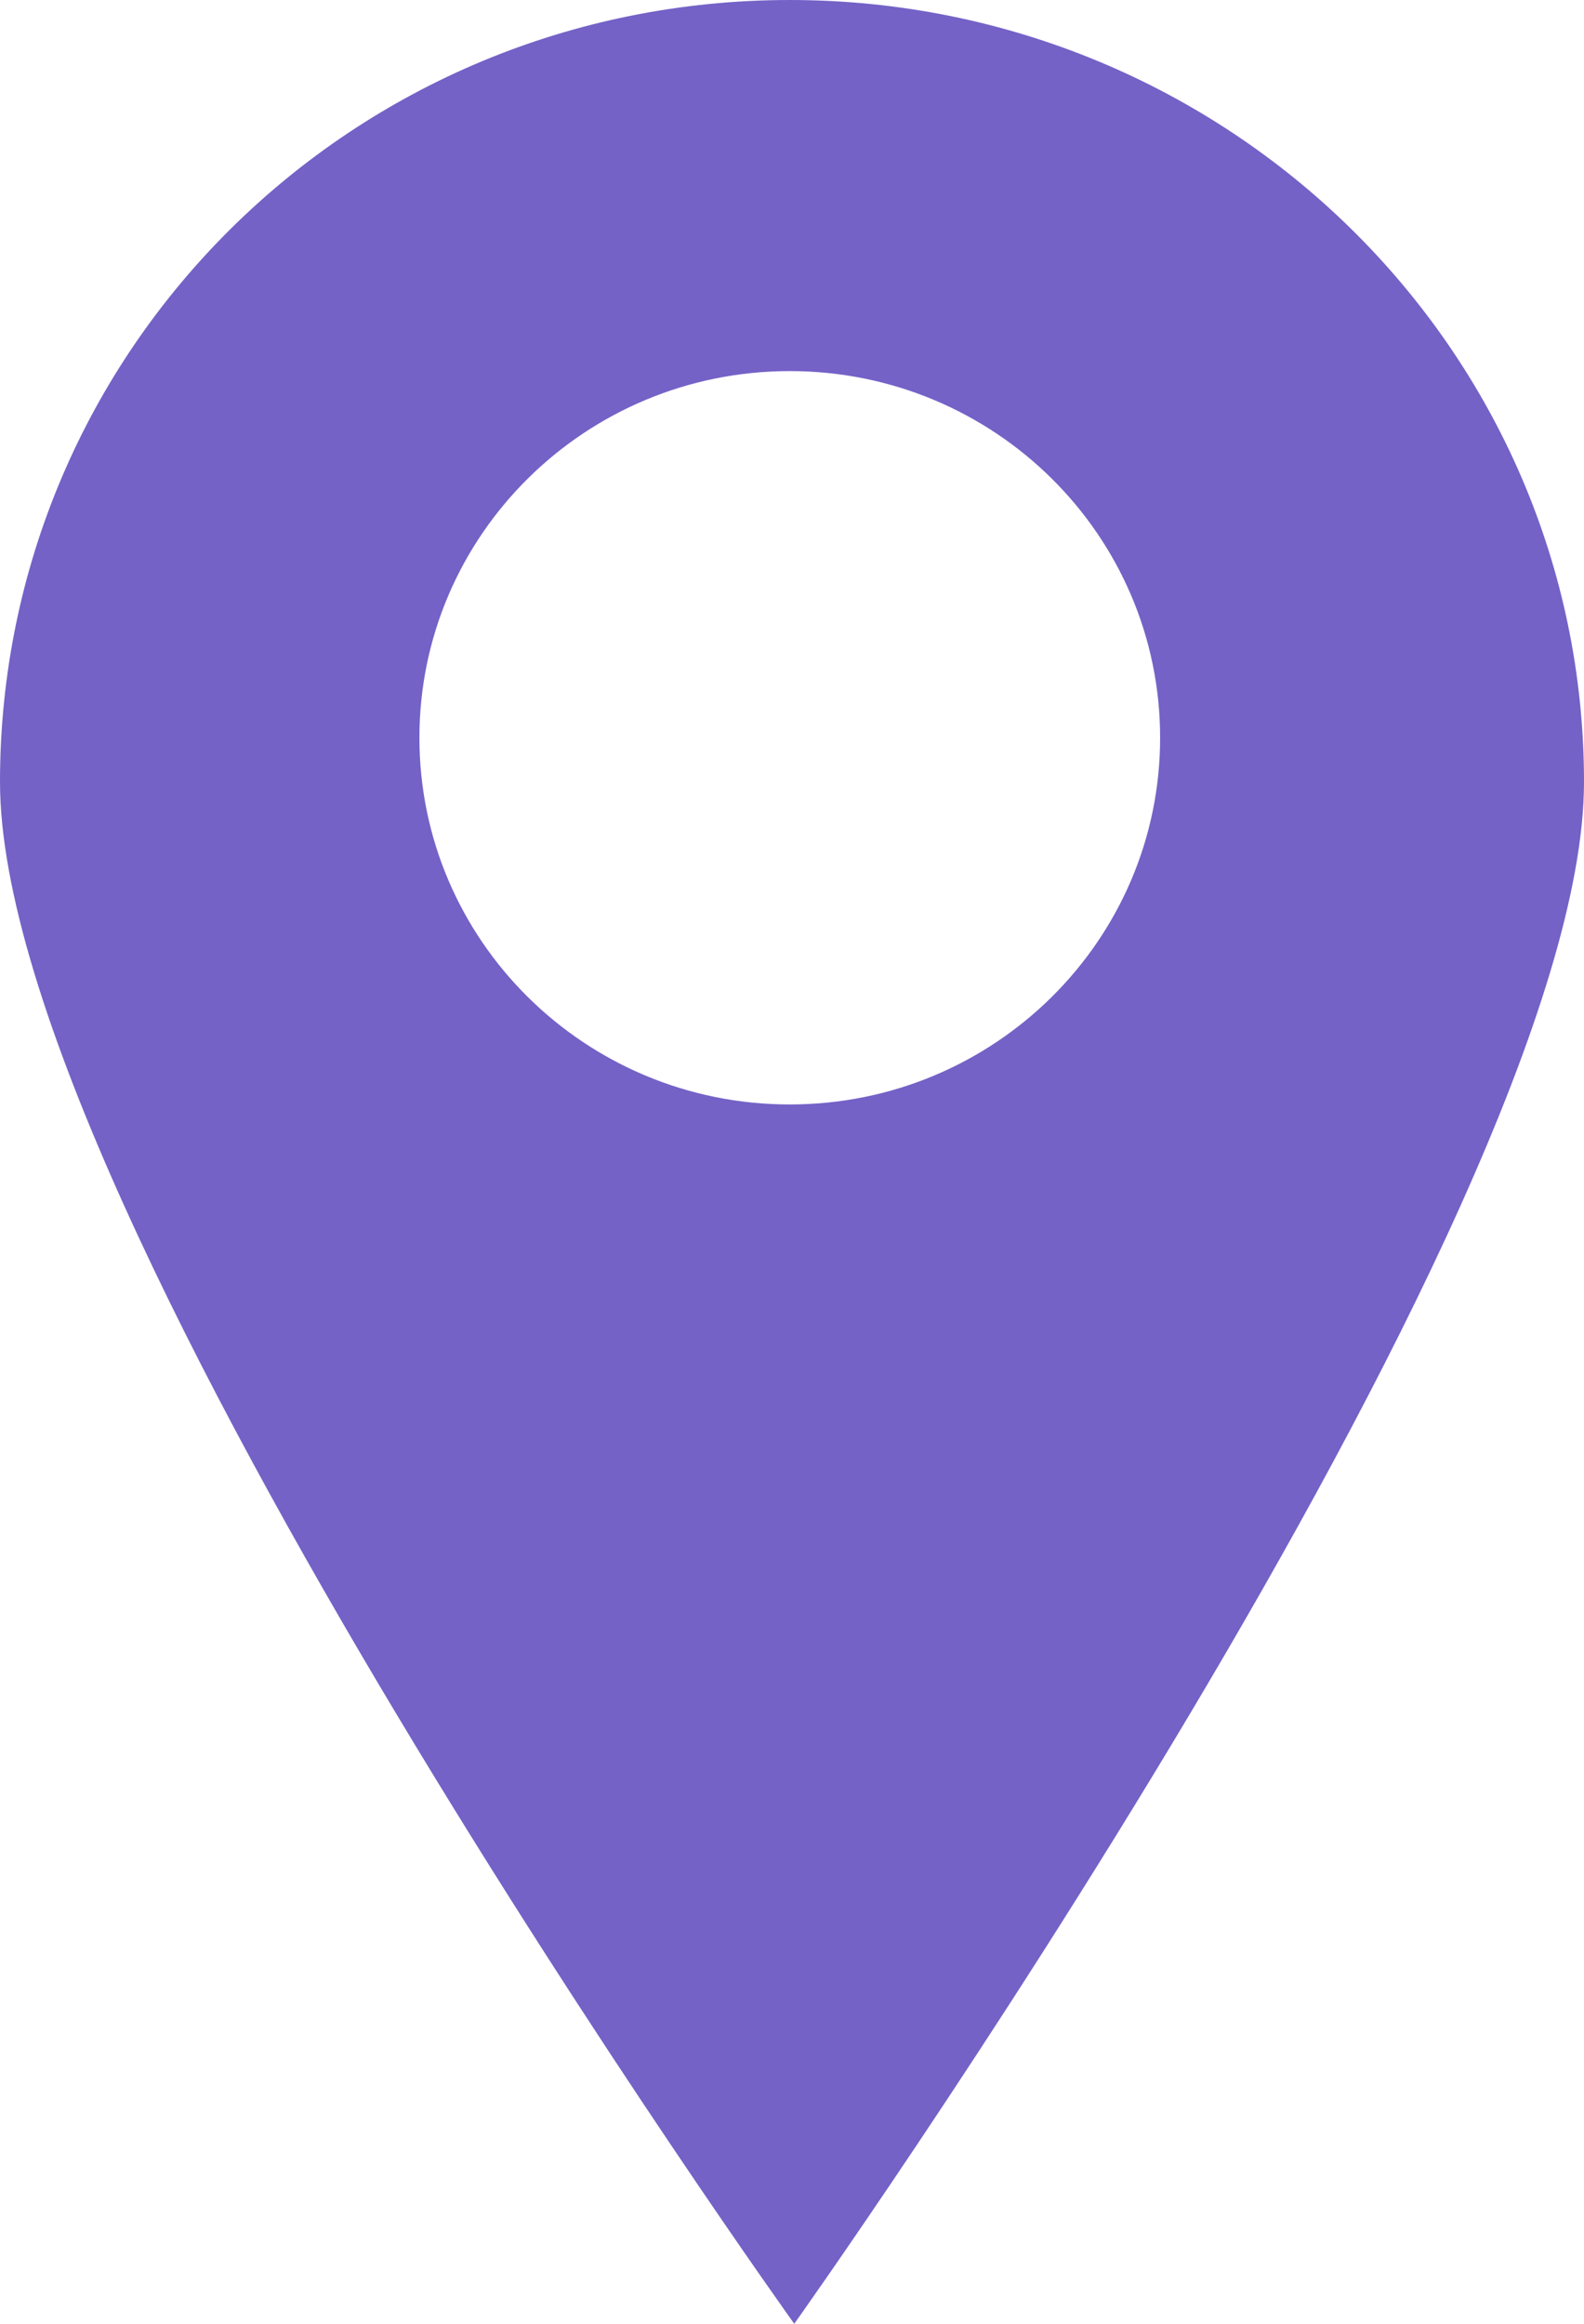 <svg width="60" height="88" xmlns="http://www.w3.org/2000/svg"><path d="M29.915 0C46.48 0 60 13.217 60 29.612 60 46.008 30.085 88 30.085 88S0 46.008 0 29.612C0 13.217 13.352 0 29.915 0zm0 14.053c-7.747 0-14.028 6.217-14.028 13.886 0 7.67 6.28 13.886 14.028 13.886s14.029-6.217 14.029-13.886-6.281-13.886-14.029-13.886z" fill="#7462C7"/></svg>